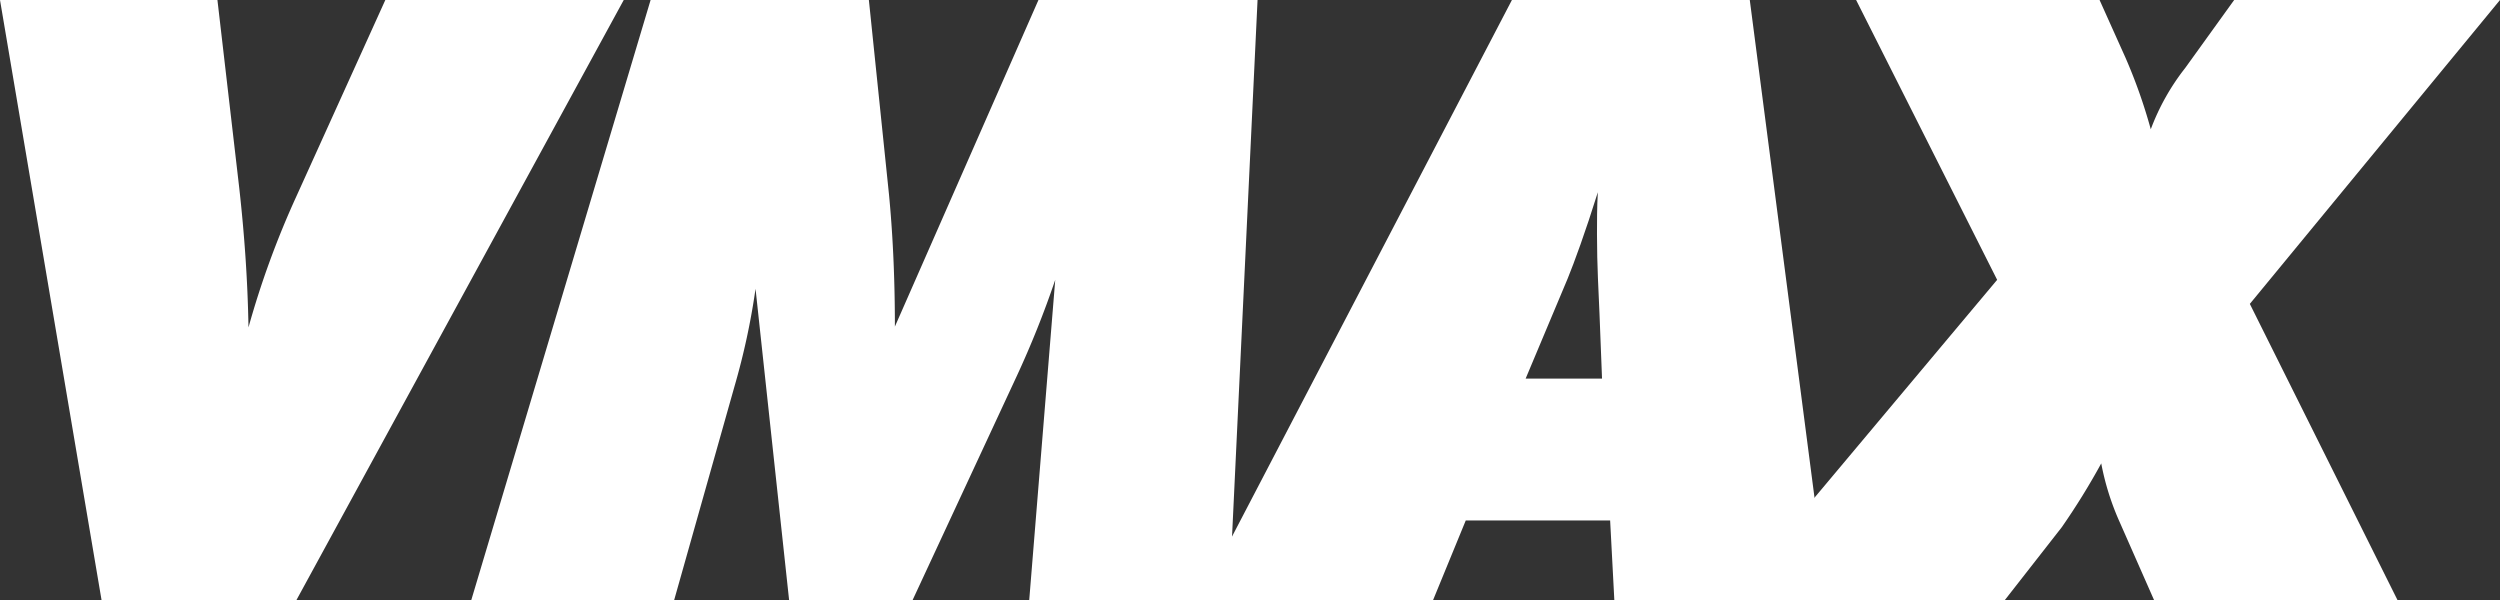<svg id="Layer_1" data-name="Layer 1" xmlns="http://www.w3.org/2000/svg" viewBox="0 0 357.36 85.8"><rect x="0" y="0" width="357.36" height="85.8" fill="#333333" stroke="none"/><defs><style>.cls-1{fill:#fff;}</style></defs><path class="cls-1" d="M0,0H31.08L34.2,26.88c.72,6.48,1.2,13,1.32,19.92a126.86,126.86,0,0,1,6.84-18.72L55.08,0H89.16L42.36,85.8H14.52Z"/><path class="cls-1" d="M93,0h31.2l2.88,27.84c.48,5,.84,11.28.84,18.84L148.44,0h31.32l-4.08,85.8H147.12L150.84,40a137.79,137.79,0,0,1-5.52,13.8l-14.88,32H112.8L108,41.28a100.87,100.87,0,0,1-3,13.92L96.36,85.8h-29Z"/><path class="cls-1" d="M216.12,0h34l11.16,85.8H230.76l-.6-11.4H209.52l-4.68,11.4H171.36ZM229,54.12l-.36-9.24c-.12-3-.36-6.84-.36-11.4,0-1.8,0-3.84.12-6-1.8,5.76-3.36,10-4.32,12.36l-6,14.28Z"/><path class="cls-1" d="M285.48,40,265.32,0h34.8l3.72,8.28a75.75,75.75,0,0,1,3.6,10.2,32.62,32.62,0,0,1,4.92-8.76l7-9.72h38L321.6,43.44,342.72,85.8h-34.8L303,74.64a37.3,37.3,0,0,1-2.64-8.4,99.64,99.64,0,0,1-5.64,9.12L286.56,85.8H247.08Z"/></svg>